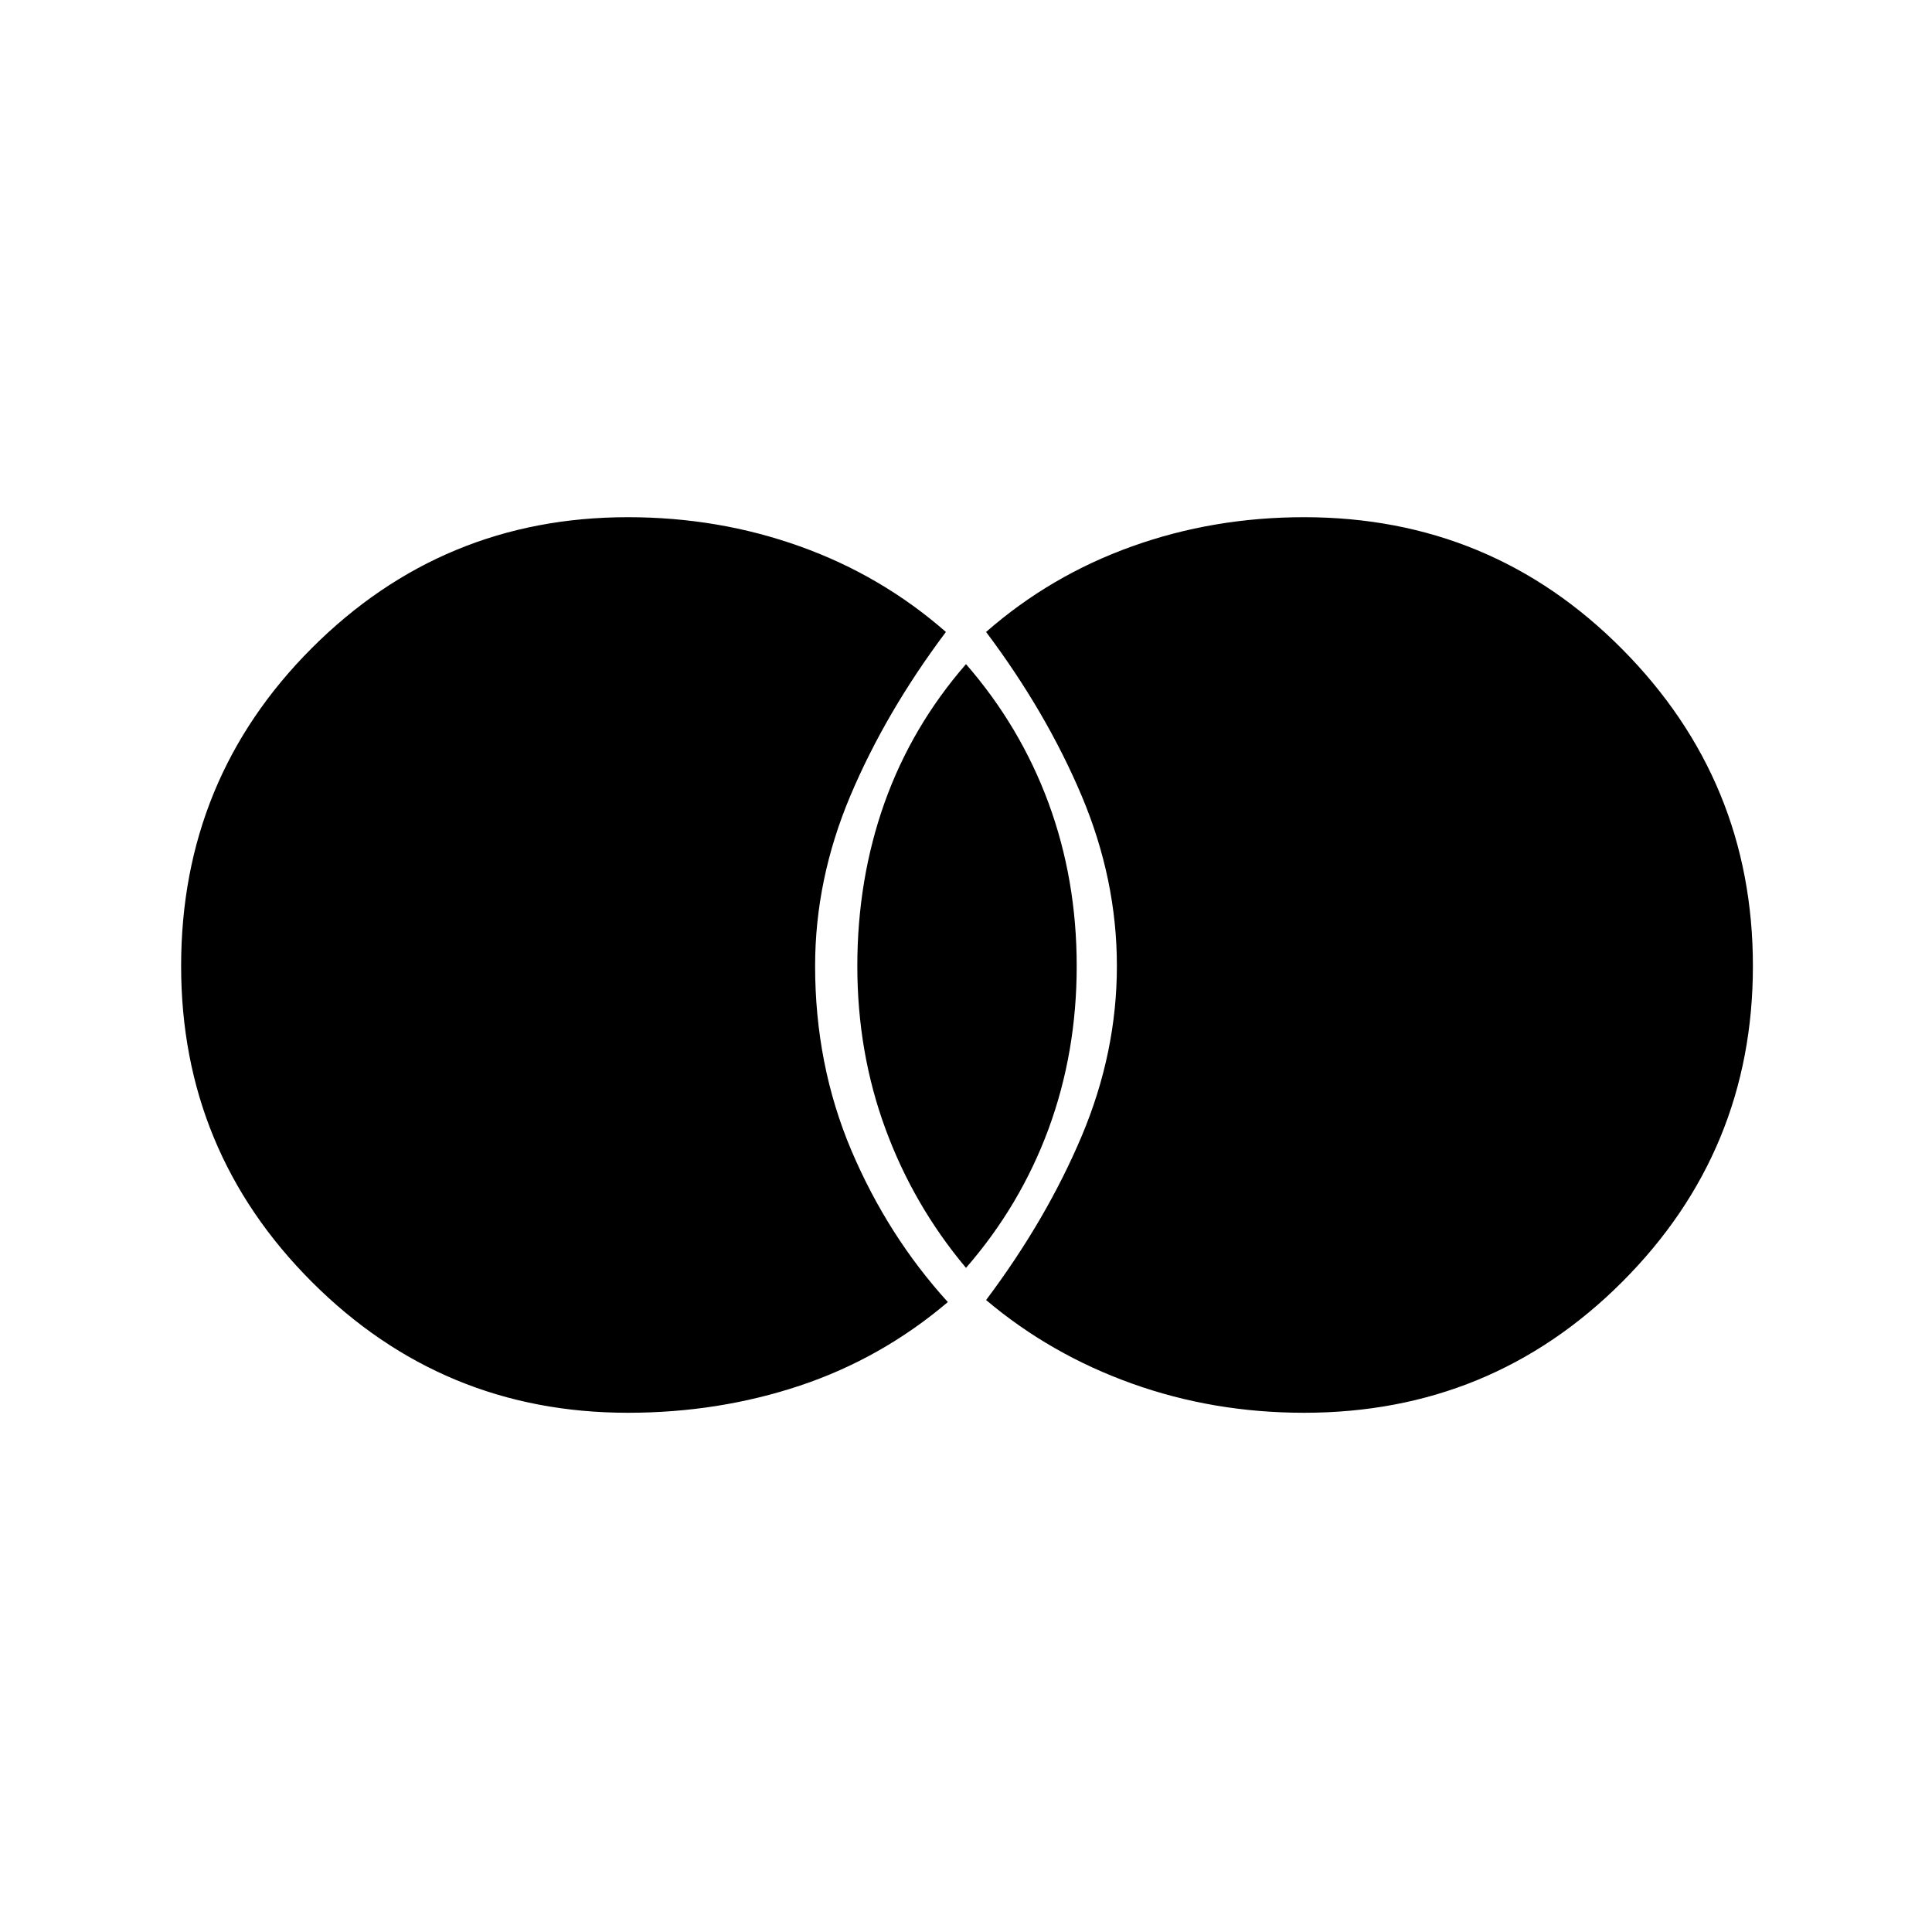 <svg xmlns="http://www.w3.org/2000/svg" height="20" width="20"><path d="M13.5 14.625q1.938 0 3.292-1.354 1.354-1.354 1.354-3.271 0-1.917-1.354-3.281-1.354-1.365-3.292-1.365-.938 0-1.781.302-.844.302-1.511.886.625.833.99 1.698.364.864.364 1.76t-.364 1.76q-.365.865-.99 1.698.667.563 1.511.865.843.302 1.781.302Zm-3.5-1.5q.562-.646.854-1.437.292-.792.292-1.688 0-.896-.292-1.688-.292-.791-.854-1.437-.562.646-.844 1.437-.281.792-.281 1.688 0 .896.292 1.688.291.791.833 1.437Zm-3.5 1.5q.938 0 1.781-.281.844-.282 1.531-.865-.624-.687-1-1.573-.374-.885-.374-1.906 0-.896.364-1.76.365-.865.99-1.698-.667-.584-1.511-.886-.843-.302-1.781-.302-1.917 0-3.271 1.354Q1.875 8.062 1.875 10q0 1.917 1.354 3.271 1.354 1.354 3.271 1.354Z"/></svg>
